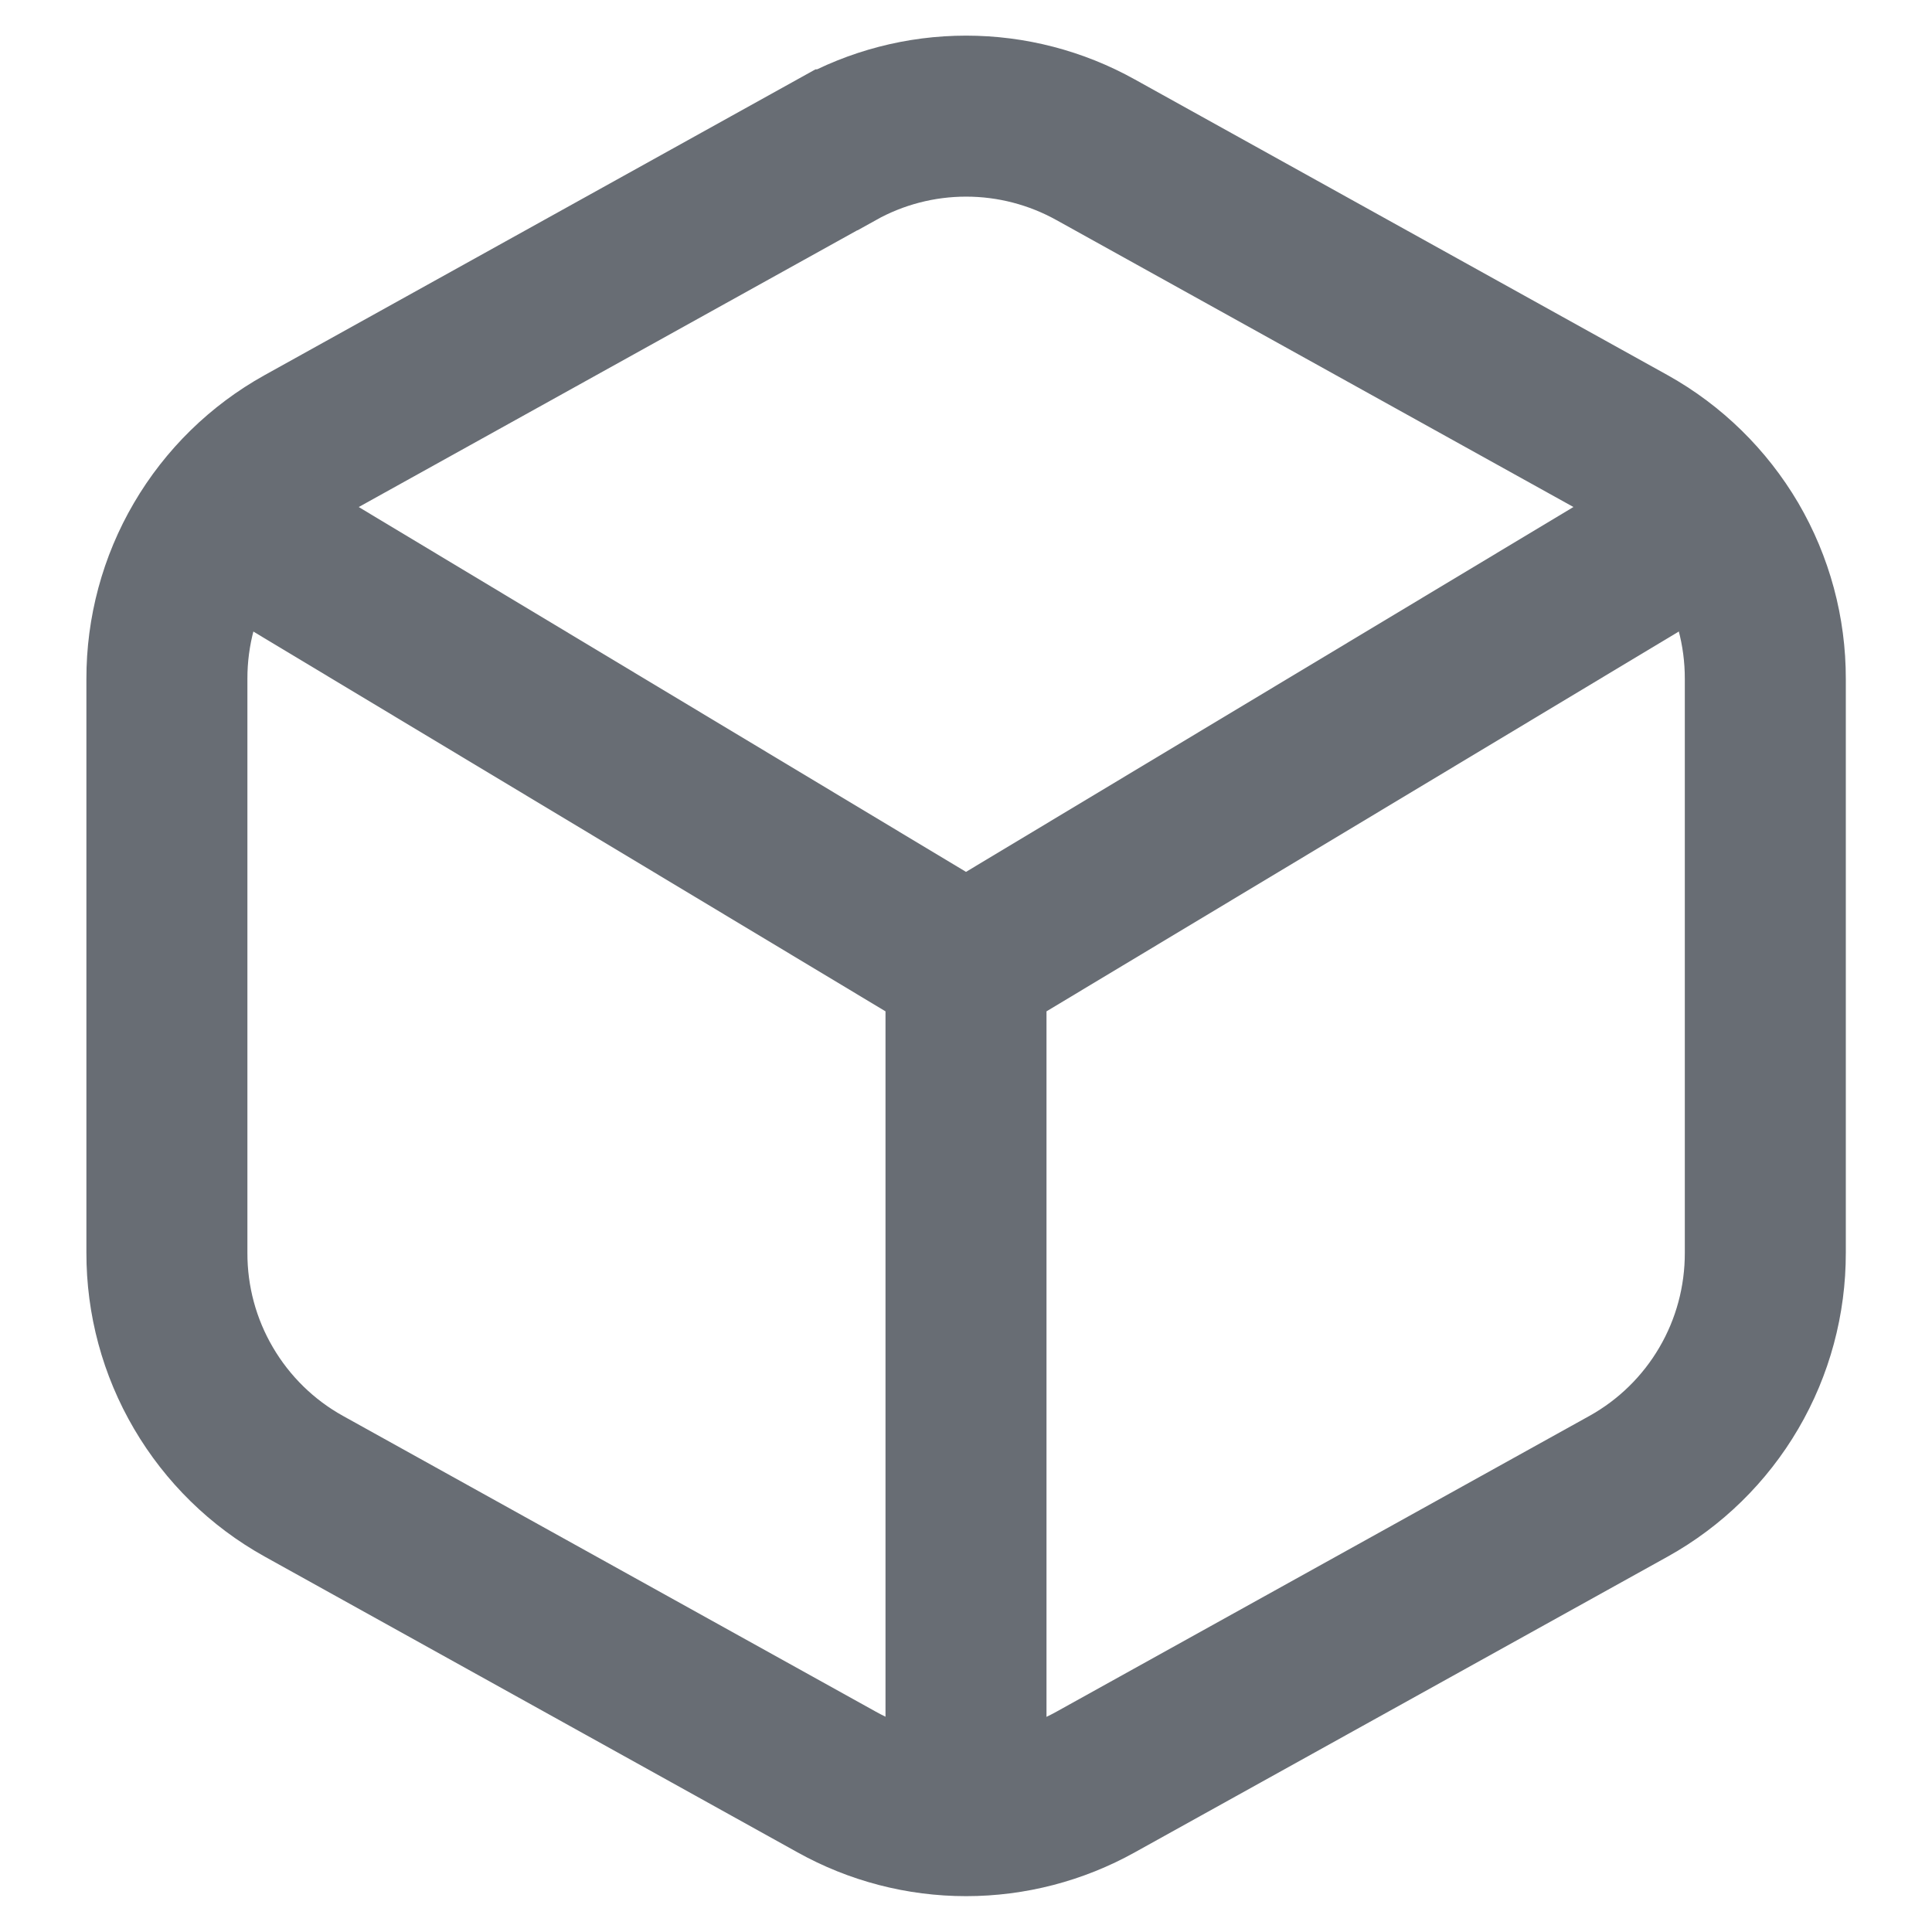<svg width="18" height="18" viewBox="0 0 18 18" fill="none" xmlns="http://www.w3.org/2000/svg">
<path d="M7.792 1.396L2.829 4.151C2.442 4.366 2.119 4.682 1.895 5.065C1.671 5.447 1.554 5.883 1.555 6.326V11.671C1.554 12.115 1.671 12.55 1.896 12.933C2.12 13.315 2.442 13.631 2.829 13.846L7.794 16.602C8.163 16.808 8.578 16.916 9.001 16.916C9.424 16.916 9.839 16.808 10.209 16.602L15.173 13.847C15.56 13.632 15.883 13.316 16.107 12.933C16.331 12.551 16.448 12.115 16.447 11.671V6.326C16.448 5.883 16.331 5.448 16.107 5.065C15.882 4.683 15.56 4.367 15.173 4.151L10.209 1.396C9.839 1.19 9.424 1.082 9.001 1.082C8.578 1.082 8.163 1.19 7.794 1.396H7.792Z" stroke="#686D74" stroke-width="1.5"/>
<path d="M15.942 4.828L9 8.998M9 8.998L2.059 4.828M9 8.998V16.907" stroke="#686D74" stroke-width="1.5"/>
</svg>
